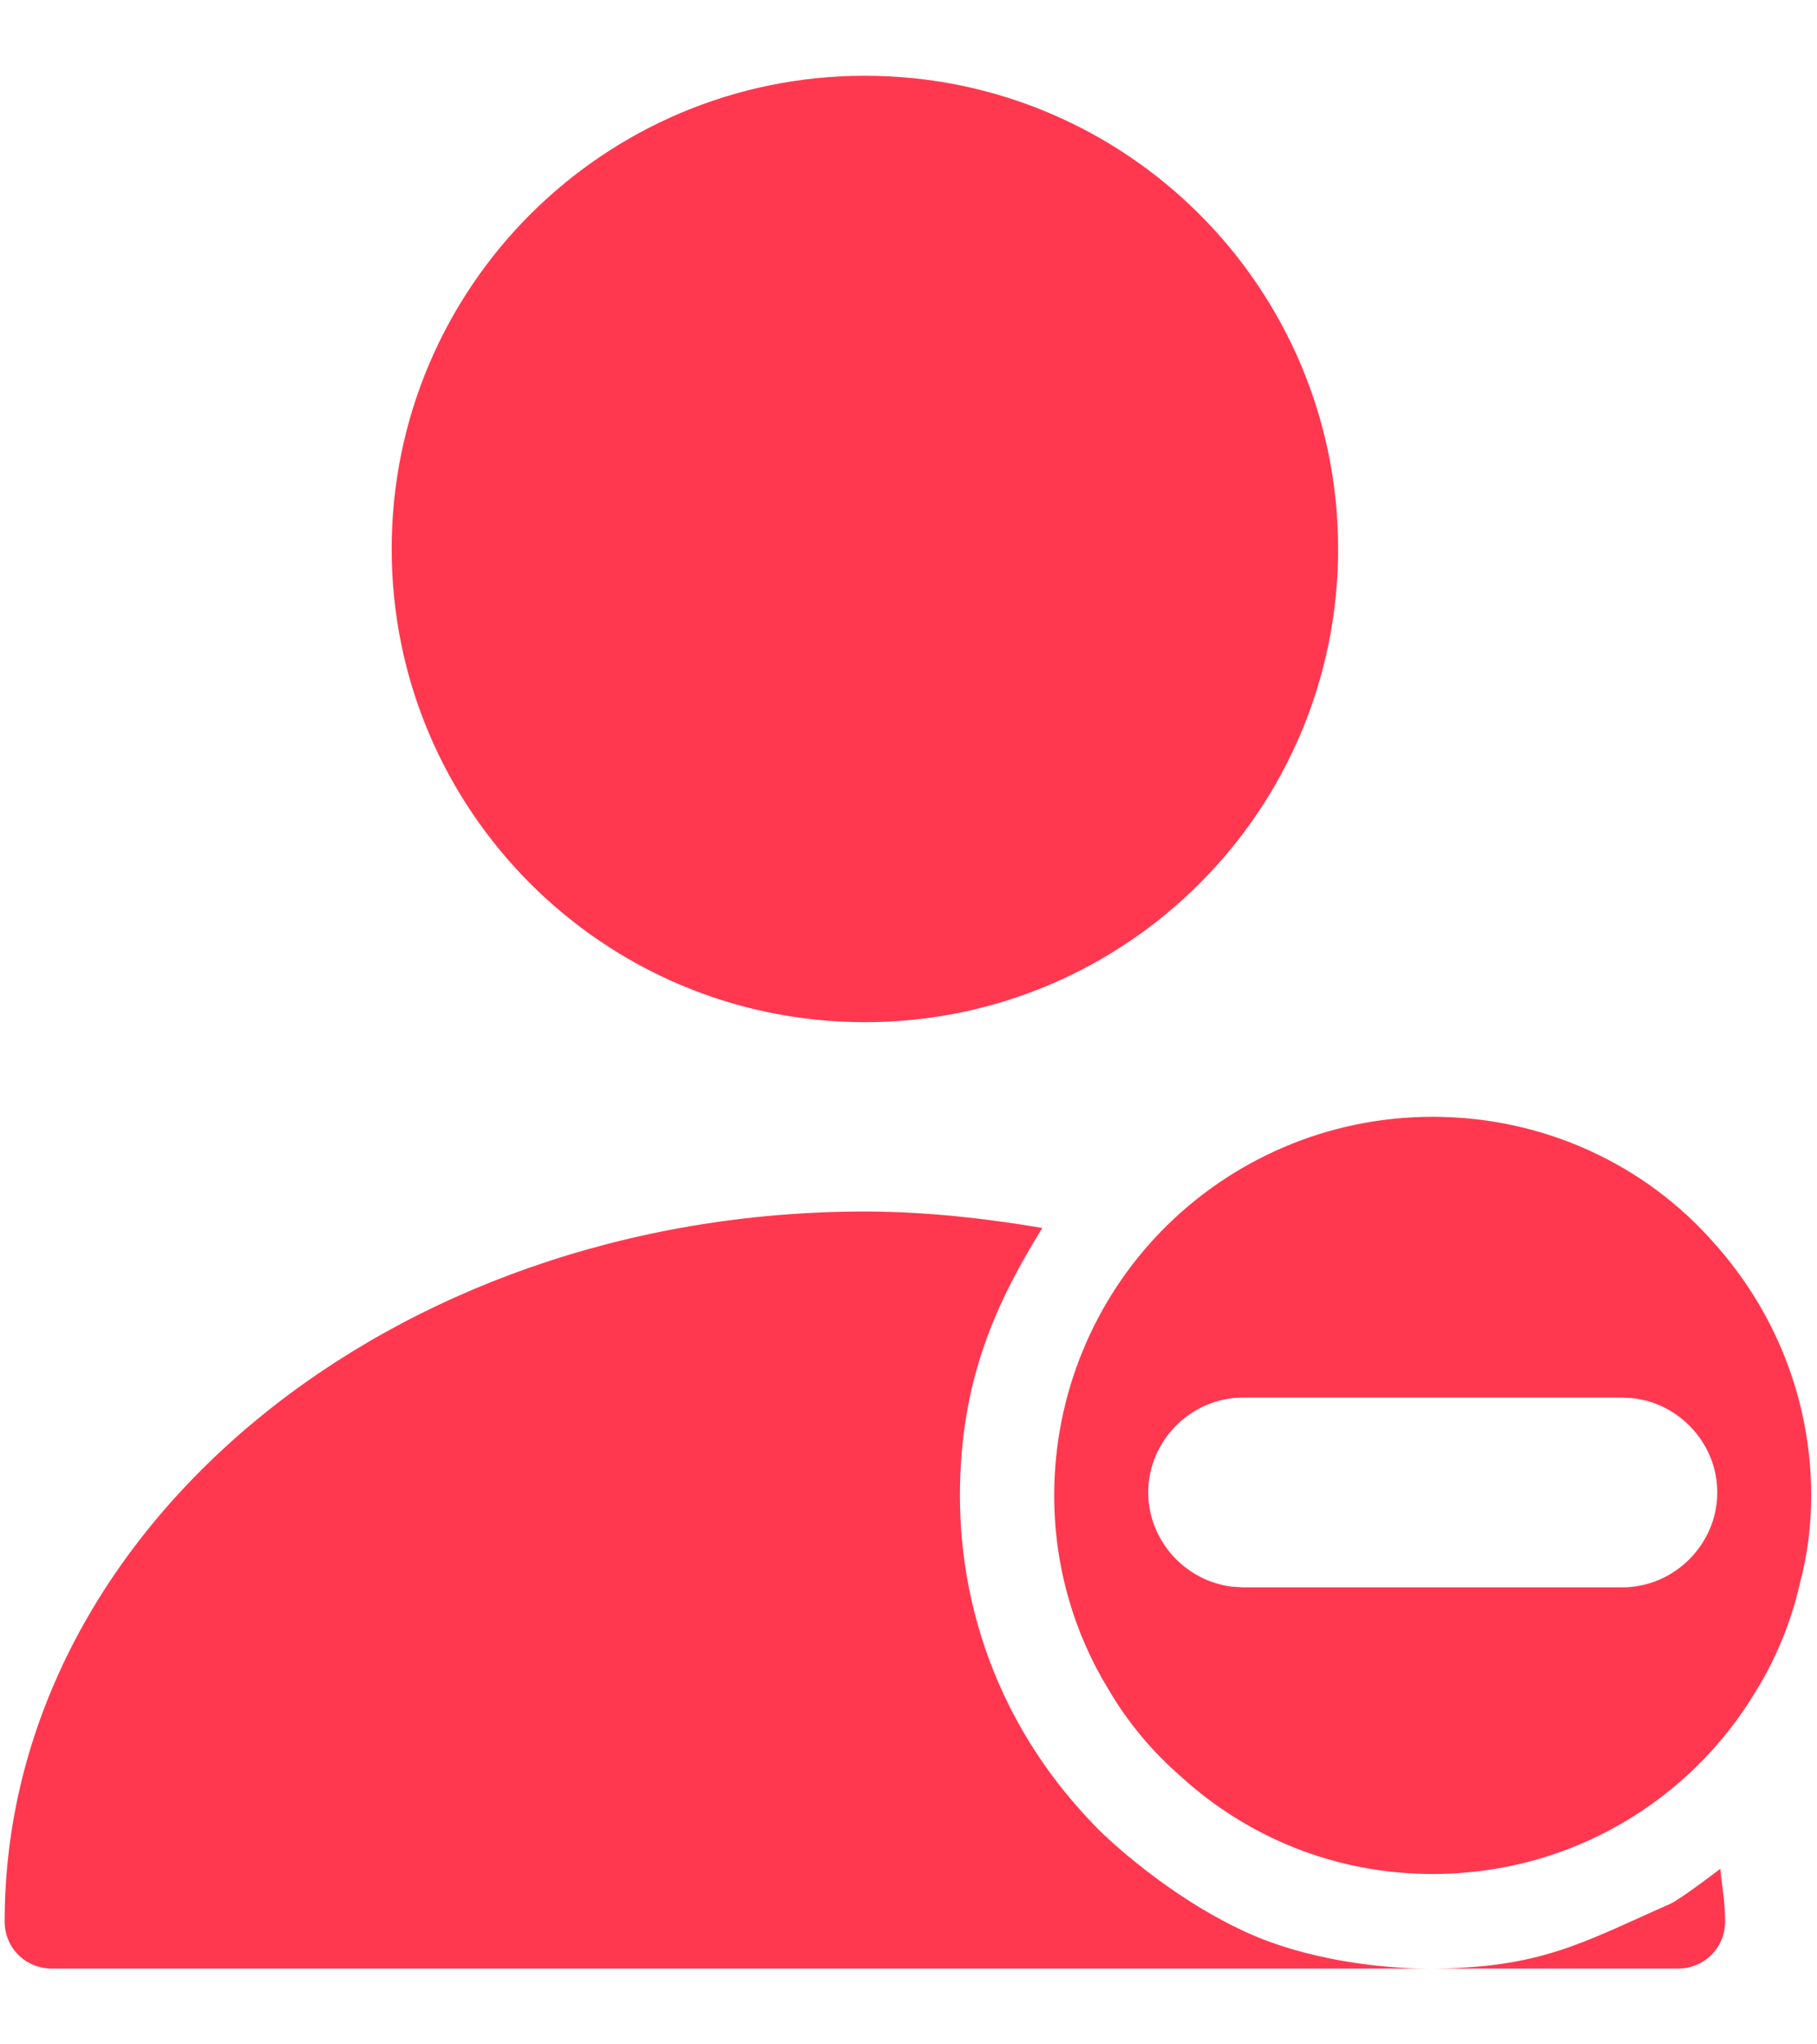 <svg width="16" height="18" viewBox="0 0 16 18" fill="none" xmlns="http://www.w3.org/2000/svg">
    <path d="M7.616 10.667C8.141 10.667 8.681 10.727 9.178 10.812C8.785 11.45 8.453 12.137 8.453 13.167C8.453 13.691 8.545 14.966 9.671 16.106C9.749 16.184 10.28 16.694 10.97 17.011C11.5 17.255 12.155 17.333 12.583 17.333H0.458C0.224 17.333 0.041 17.15 0.041 16.917C0.041 13.467 3.441 10.667 7.616 10.667ZM15.149 16.454C15.164 16.614 15.191 16.753 15.191 16.917C15.191 17.15 15.008 17.333 14.774 17.333H12.583C13.567 17.333 13.942 17.1 14.705 16.764C14.799 16.723 15.174 16.435 15.149 16.454ZM12.616 9.833C13.599 9.833 14.491 10.258 15.091 10.942C15.624 11.533 15.949 12.317 15.949 13.167C15.949 13.433 15.916 13.692 15.849 13.942C15.774 14.275 15.641 14.6 15.466 14.883C14.891 15.85 13.833 16.5 12.616 16.5C11.758 16.5 10.983 16.175 10.399 15.642C10.149 15.425 9.933 15.167 9.766 14.883C9.458 14.383 9.283 13.792 9.283 13.167C9.283 12.267 9.641 11.442 10.224 10.842C10.833 10.217 11.683 9.833 12.616 9.833ZM12.583 12.305H12.186H11.935H11.781H10.946C10.489 12.305 10.111 12.684 10.111 13.14C10.111 13.564 10.437 13.921 10.849 13.97L10.946 13.976H11.781H11.935H12.228H12.583H12.999H13.451H14.286C14.743 13.976 15.122 13.597 15.122 13.14C15.122 12.716 14.795 12.36 14.383 12.311L14.286 12.305H13.451H12.999H12.583ZM7.616 9C9.917 9 11.783 7.135 11.783 4.833C11.783 2.532 9.917 0.667 7.616 0.667C5.315 0.667 3.449 2.532 3.449 4.833C3.449 7.135 5.315 9 7.616 9Z" fill="#FF3850"/>
</svg>
